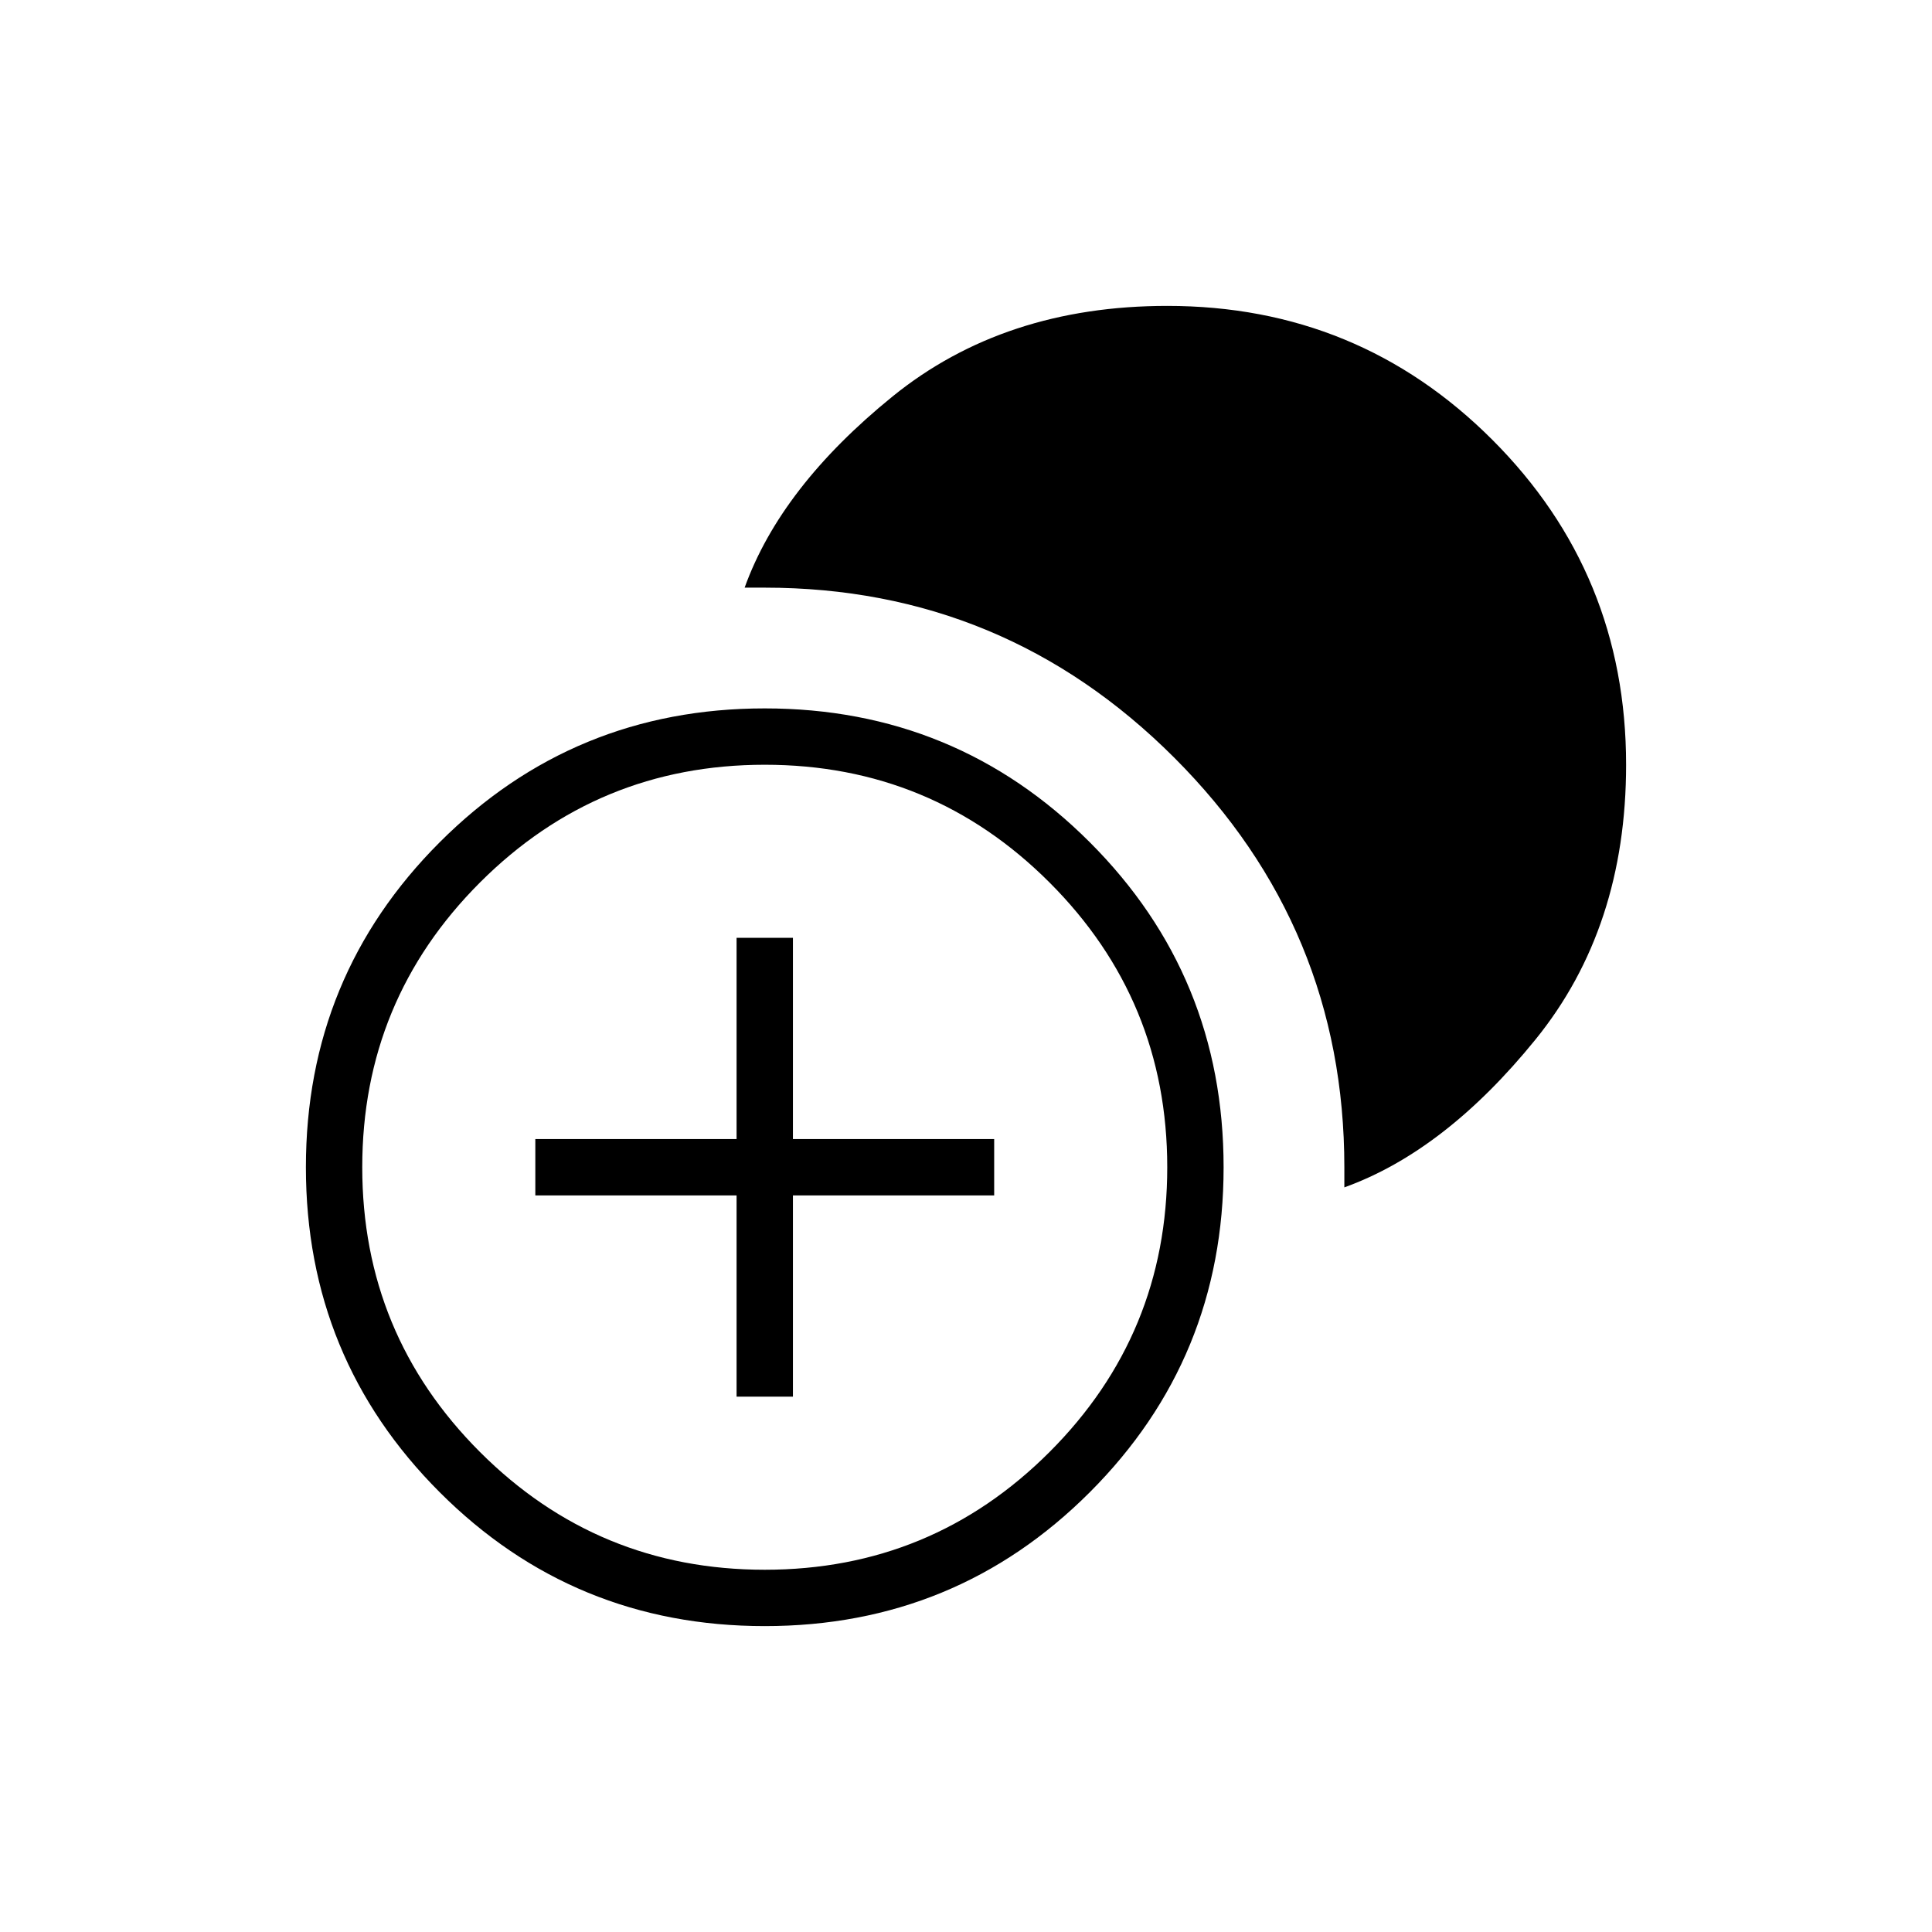 <svg xmlns="http://www.w3.org/2000/svg" height="24" viewBox="0 -960 960 960" width="24"><path d="M366-266v-100H266v-28h100v-100h28v100h100v28H394v100h-28Zm14 114q-95 0-161.5-66.5T152-380q0-95 66.5-161.5T380-608q95 0 161.5 66.5T608-380q0 95-66.5 161.5T380-152Zm0-28q83 0 141.5-58.5T580-380q0-83-58.5-141.5T380-580q-83 0-141.5 58.5T180-380q0 83 58.5 141.5T380-180Zm288-190v-10q0-119-84.5-203.5T380-668h-10q18-50 73.5-95T580-808q95 0 161.5 66.5T808-580q0 81-45 136.5T668-370Z"/></svg>